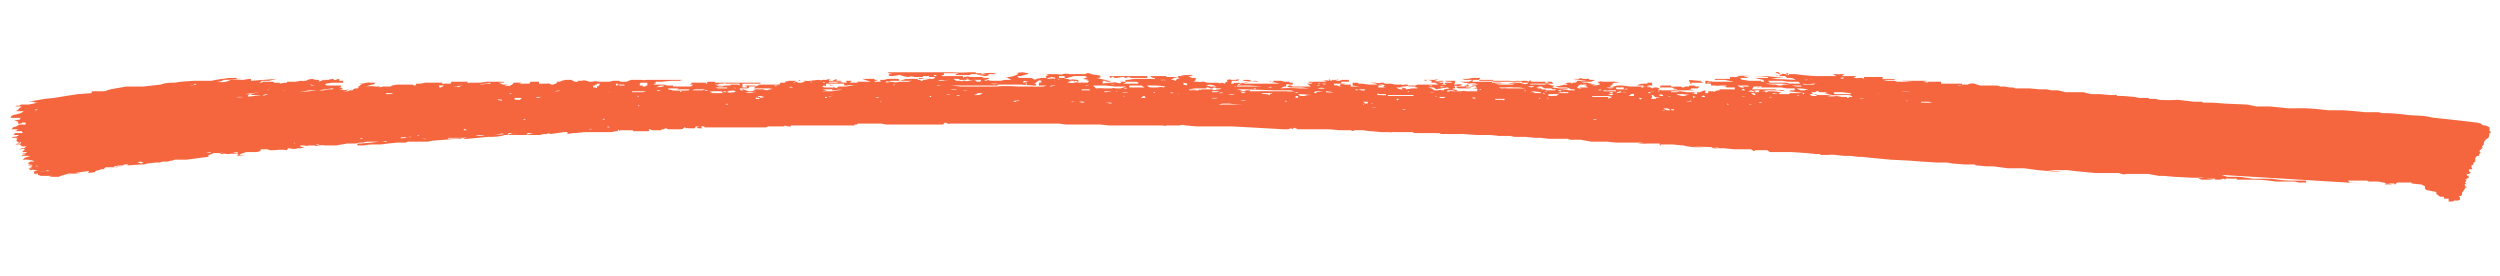 <svg fill="none" height="29" width="263" xmlns="http://www.w3.org/2000/svg" xmlns:xlink="http://www.w3.org/1999/xlink"><clipPath id="a"><path d="m0 0h261v17.9h-261z" transform="matrix(.999 .037 .037 -.999 .83 18.526)"/></clipPath><g clip-path="url(#a)"><path d="m122.7 8h-6l.1.2c.1 0 .2-.2.4-.1v.1h.2l.7-.1h.3l-.2.1h.7-.4c.2-.2.4 0 .6 0h.4-.3 1.5v-.2h.5-.2c.2.2.3.2.5.2v.1h-2.2l-.6.1h.1-.4v.2h1.1l.3.1-.1.1h-1.5c0-.1.3 0 .2-.2h-.8.2l.2.1a.6.6 0 0 1 -.5 0 1 1 0 0 0 -.5 0 5 5 0 0 0 -1 .1v-.3h.5l-.3.1h.8-.2v-.1h-.2l-.3-.1a6.4 6.4 0 0 1 -.9-.2h-.7.8c.2 0 .2 0 .3-.2h-.3l.3-.1c-.4 0-.8 0-1.2-.2h-.3l-.1.1h-.2.1-1.6a1.2 1.2 0 0 0 -.7 0 .8.8 0 0 1 -.5 0h-2.3.7a1 1 0 0 1 .6.1l-.3.1.1.2h-1.1.5c-.2.1-.4 0-.6.2l-.4-.2h-1.3l-.2-.2h.4l.3-.1h.1c0-.1.3 0 .4-.2l-.7-.1-.7.1h.6-.3c0 .1-.1.2-.3.2h-.2.3a3 3 0 0 1 -.7.2h.2-.3l-.3.1h.2l.2.1.2.1h-.6c0 .1 0 0-.1 0l-.4.1h-1.3.1c0-.1-.1-.1-.4 0l-.2-.1c.2 0 .4 0 .6-.2h-.5a1 1 0 0 1 -.3-.1h-1.9l-.1.1v-.2h-1.7a6 6 0 0 1 -.6 0l.2-.1h.1v-.2h1.5c0 .1-.2 0-.3.2h1.7l-.2-.1h.7a4.3 4.3 0 0 0 1 .2l.4-.1-.2-.1h.8v-.1a4.3 4.3 0 0 0 -1 0h-.4l.4.1a5 5 0 0 1 -.9 0h.5l-.1-.1h-.6l.1-.1h-.4.1-.4a12.4 12.4 0 0 1 -1.8 0h-3.6a293.2 293.2 0 0 1 -1.3 0h-1.9c.1.2.4.1.4.2h-.3c0 .1 0 .2.2.2h.2l.7-.1h.1l.3.1.5.1.7-.1c-.1.1-.3 0-.4 0l.3.1h1.1-.1v-.1h.3c0 .1 0 0 .1 0h.5-.3l.1.1h.6l-.2.2h-1.3.2-1.4a1 1 0 0 1 -.4 0l-.6.2h1.2l-.4.1h-.9a1.3 1.3 0 0 1 -.8 0h.1l-.8.1h.1v-.1c.1-.1.3 0 .4 0l.1-.1h.9v-.1l-.1-.1h-.2a1 1 0 0 0 -.3 0h-.6l-.4.1h-.6.2c0 .2.1.2.2.2h-.8c0-.2.2 0 .3-.2h-.3v-.1h-1.3l.9.3h-1.3a32.3 32.3 0 0 1 0-.1l-.1.2h-.8l.2-.2h-.6l.1.2h-.4a1 1 0 0 0 -.7 0h-.8v-.1h1.2l.2-.1h-.6v-.2l-.4.2h-.4l.1-.2-.4.1h-.4c-.1.1-.3 0-.4 0l-.9.1a1 1 0 0 1 -.4 0h-.6c0-.1-.2-.1-.2 0h-1l-.4.1v.1h-.8.3l-.1.2h-1.7a6 6 0 0 1 -.5 0v.1h-.1l-.2.1-.2.2h2l-.6.1h.6c-.3 0-.6.2-1 0v.1h-.3.4l-.1-.1h-1 .2-.1c-.1.2-.3.2-.6.2h-.5.4l-.5-.2h-.2l.2.1h-.6.3l-.1-.2h.7c.2 0 .3 0 .3-.2h.7v-.1h-1.4c.2 0 .4 0 .5.2h-.5v-.4h1.9v-.1h-.6.6-2.2a4 4 0 0 1 -.4 0h-2.2v-.1h-.7l-.2.1h-.3.2-.4.1-.8.4-.7l-.2.2h.3c-.1.2-.2.2-.4.2h-1a25.6 25.6 0 0 1 -1.2 0h.5v-.1h.1-.4a1.1 1.1 0 0 1 -.6-.1h-1.1.2-.2v-.1h.2s-.1-.1 0-.2h.6l1-.1h.9l.3-.1h-3.8a1 1 0 0 1 -.5 0h-1.1l-.5.2h-.6l-.2-.1h-.6l-.4.1h-1.3.2a1.3 1.3 0 0 0 -.7 0h-.3c-.3-.1-.5-.2-.8-.1h-.4c0 .2-.4.1-.5 0h-.6.5v-.1h-1 .3l-.4.1-.2.1h-.3s.1 0 0 0c0 .2-.2.2-.4.3h-.2l-.2-.1a.5.5 0 0 0 -.3 0h-.8v-.2h.3-1.2l-.1.2h-1.1l.3-.1h-.9v.1l-.3.2-.5.1h.3c-.1-.2-.2 0-.4-.1l.3-.1h-.5l-.4-.2h.5v-.1h-1.8l-.7.1h-1.1c0 .1-.3 0-.4 0l-.3.1h-.8 1.3v-.2h-.8.5-1.4l-.1.2h-.9v-.1h-1.8a2 2 0 0 1 -.7.1h-.2l-.1.2h-.1l-.2-.1h-1.7c-.2.1-.4 0-.6.2h-.8l-.4.1.1-.1h-.7.3-.1a3.7 3.7 0 0 0 -1 0l.6-.2h-.1.3l.2-.2h-.6a.5.5 0 0 0 -.3 0l-.5.1h-.3l.3.1h-.1l-.4.3h-.6.8l-.2.1c-.2 0-.4 0-.5.2h-.3l-.2.1h-.7c.3 0 .6 0 .8-.2a1.7 1.7 0 0 1 -1 0h.4l-.2-.2h.3-1.1.6l.2-.1v-.1h-1.9.4l-.2-.1.1-.1.6-.1h1.2v-.2h-.4v-.2c-.3 0-.4.2-.6.1h.1l-.2-.1-.5.1h-.6c0 .1.1 0 .2 0l-.6.2.1-.1h-.6.5l.1-.1h-.7l.3-.1c-.4 0-.7 0-1 .2h.3-.6c0 .1-.1 0-.2 0h-.1l-.5.1h-.9v.1h-.2l-.6.1s.1-.1 0-.1h-1.3.7v-.1h-1.1l-.2.1h-.7.4c.2 0 .3-.1.3-.2h1-.2l.8-.2-2.7.2v-.2h-.2l-.6.1h-1.3l-.5.2a3 3 0 0 1 -1 0c.2 0 .5 0 .7-.2h.4a37.6 37.6 0 0 0 1.6-.1h-.6v-.1h-.8l-.7.1h-.1l-1.1.2h.1-1.5l-.3.1h-.7.9l.4-.1h-.7l-1.4.1-.6.1c-.5 0-1 0-1.5.2l-1.8.2h-1.8l-1.7.3-.6.2h-1.3l-.1.2-1.4.1-1.3.2-1.2.2-1 .1-1.7.3h.5l.2.1h.3l-1 .2h-.7c-.2 0-.3.2-.5.1l-.2.1h.7l-.3.2c0 .1-.2.3-.5.3h-.2 1.2l-.3.2a8 8 0 0 1 -.8.2l-.2.1-.1.2h1.3-.2c0 .1-.2 0-.1.2h-.2l-.4.1.4.1v.2h.3l.2-.1h.3v.2h-.7c-.2.2-.5.3-.8.3h.2l-.2.2h.8l-.4.1h.2l-.1.1h.6l.1.2h-.5.1-.4l-.2.2h.6c-.2.2-.5.2-.7.2v.1h.6l-.2.1.1.1c-.1.1-.1.1 0 .2h.1c.1.2.1.2.3 0v.2h-.4l-.2.1h.3a.3.3 0 0 1 .2 0l.2.2h.5l-.3.2h-.2l-.3.1h.2a.7.7 0 0 1 .4 0c0 .2-.3.1-.2.3h.4c0 .2-.3.1-.5.2h.4c-.1.1-.3 0-.4.2h.9l-.3.1-.3.1-.2.2h.6c.2.1.4 0 .6.2h-.4l-.3.2.5.1h-.4c0 .2 0 .1.2.1h.2c0 .2-.2.1-.3.2h.4-.2v.1h-.3l.2.2c.1 0 .3-.1.4 0h.4l-.3.1h.1-.2v.3h.1l.6-.1h-.3v.2l.3.1h1.2l-.4.1h1.1c.3-.2.8-.2 1.2-.3a24.7 24.7 0 0 1 1.9-.3l.1.1h-.1v.1l.8-.1h-.1v-.1l.7-.2h.2l.2-.2h1.2l.2-.1c0-.1 0-.1.2 0l.4-.2h.4l-.1.1 1.5-.1h.3l.3-.1.9-.1h.4l.3-.1h.5l.4-.1.4-.1h1.2a124.5 124.5 0 0 0 1.5-.2l.8-.1s.1-.1 0-.2h-.8l-.6.1h-.3.3l.7-.1h.8l.5-.2h.7l.3-.1-.4.2h.3a.6.6 0 0 1 .4 0h.3a3.6 3.6 0 0 1 1 0l-.2.2 1-.1h-.7l.1-.1.3-.1.3-.1h1.1l.4-.1h-.1s.2 0 .1-.2h.7l.3.1h.5a4.4 4.4 0 0 1 1.3 0c0-.2.2-.2.3-.2a1.2 1.2 0 0 0 .8 0h.4l.3-.1-.5-.1h.1v-.1h.4a.8.8 0 0 0 .5 0h.6c.2.1.3.1.4 0a2.6 2.6 0 0 1 .7 0h1.2l.5-.1h.1l.5-.1h.9l.4-.1h.4l.4-.1h1.6l.7-.1h.1-.2l-.2.1c0 .1-.1 0-.2 0h-.5l-.8.1-1.2.1h-.3v.2h.7a6 6 0 0 1 .8-.1h.9l.8-.1 1-.1h.9l.2-.1h2.1l.5-.1 1.3-.1 1.2-.1h.5c.2-.1.2-.2.3 0h.4l2.1-.2c.6 0 1.2 0 1.8-.2h3.7l.4-.1h.3c.2-.1.2-.1.4 0l1.4-.2h.4v.2l.5-.1h-.2.5l1-.1h2.8l.5-.1h.2v-.2l.2.2v-.1h1.6-.2v.1h1.7c0-.1-.1-.2 0-.2h.1l.2.1h1v-.1h.2l.2-.1h.1l.2.1h1.5a.4.4 0 0 1 -.2 0s.2-.1.2 0l.2-.2h.3-.2c0 .2.3 0 .3.1h.7l.1-.2h.3c0 .1-.3 0-.2.1l.2.1h.4l-.2-.2h.4v.1h6.5l.2-.1h1.9-.2c0-.1 0-.1.4 0h.5-.2v-.1h1.2-.1.7-.1 2.9-.1 2.2v-.1h.3v-.1h2.5l.5.1h-.1.5a.3.3 0 0 1 .1 0h5.5l.2-.2c.2 0 .3.2.6.1h11.4l.7.1h3.6l1 .1h5.7-.1c.1 0 .3.1.4 0h1.4a.8.8 0 0 1 .6 0h.1l1.1.1h3.7a983 983 0 0 1 5.4.3h.5c.1 0 .3-.2.5 0 .1-.2.2-.2.5 0h3.2a10.5 10.5 0 0 1 1.1.1h1.3c.2.1.3.1.4 0h.9l.7.1h.2l1 .1h.9a.6.6 0 0 0 .3 0 .3.3 0 0 1 .2 0h1.9l.2.1h2.3a.6.6 0 0 0 .3 0l.2.1h.7a125.8 125.8 0 0 0 1 0h.6l1.4.1h1.5l.9.1h.5c0 .1 0 .1 0 0h.7l.4.1h1.2l1 .1h.6l.8.1h2l.3.1h1.1a33.2 33.2 0 0 0 1.1.2h1.3-.3.6-.1.1l1 .1h2.8l-.5.1h.6a.6.6 0 0 0 .3 0h1.4v.2h.3-.2v-.1h1.3l1 .1h.3-.2c.7.2 1.5.2 2.2.2l-1.5-.1 3 .1c-.1.1-.3 0-.4 0h-.4l.2.1h1.2l1 .1h.2-.2 1.8l.3.2.2-.1h1.2l.3.2h1-.1 1.4l1.5.1 1 .1h.5v.1h.8a3.2 3.2 0 0 1 .8 0l.9.1h.7l.8.1h.4l.9.1 2.1.2 2 .1 1.3.1 1.6.1h1l.6.1 1.2.1h1.1l.2.1 1.1.1h.7l1.5.2h1.7l1.5.2 2.3.2h.2l-1.5-.2h2.1l.8.1 2.1.2h2.5c.3.1.5.2.8.1h2.3l1.1.2h.5l1.1.1 2 .1h1.4c.4.2.9.2 1.3.2h.3-.2c.2 0 .4-.2.6 0 .1-.2.3-.1.4-.1h-.2.7-.4.7v.1h.6-.2 1.2a14.9 14.9 0 0 1 2.5.2h2l.4.1h.8v-.2h-1.3a12.2 12.2 0 0 1 -2.3-.2h-2l-1.4-.2h-1.3l-.6-.2 14.8.9-1.3-.1-.2-.2h2l.2.1h1l1.5.3h.6-.3c.1-.2.2-.2.3-.2h1.4v.1l.9.1h-.4.5l.4.2v.1c0 .1 0 .2.2.3l.5.1.5.1v.2l.4.3h.4v.2h.5v.3h.4l.2-.1h.4l.2-.1c0-.1 0-.3-.2-.4a.5.5 0 0 0 .3 0l.1-.1v-.2l.4-.6h.2a.4.4 0 0 1 -.2-.1h-.1v-.2c0-.1.2 0 .2 0l-.2-.2.1-.1.1-.2h-.2l.4-.2v-.2c-.1 0-.2 0-.2-.2h.2l.2-.1v-.1c-.2 0-.2-.2-.1-.3h.3l-.1-.2v-.2l.2-.1c0-.2 0-.2.2-.3v-.4l.2-.2h.2v-.2c.2-.1.2-.2 0-.3l.3-.3c.2 0 0-.1 0-.2l.2-.2v-.2l.1-.2.2-.2c.3-.1.2-.3.3-.5v-.1l.2-.1-.2-.1v-.4l-.4-.2c-.2 0-.4 0-.5-.2l-.4-.1-1.7-.2-1.8-.2-1-.1-1.1-.2-1.7-.1a19.4 19.4 0 0 0 -2.3-.2h-.4l-.4-.1h-1.4l-1-.1-1.3-.1h-1.5l-1-.1a18.4 18.4 0 0 0 -2.7-.1h-.5l-1-.1-1-.1h-1.4l-1-.2-2.3-.1-1.3-.1h-1l-.2-.1h-.8l-1.7-.2a15.2 15.2 0 0 1 -2 0l-.3-.1h-.7l-.1-.1h-1l-.4-.1-1.2-.1h-.7c0-.2-.2-.1-.3-.1h-.4l-1.1-.1h-.9a6.1 6.1 0 0 1 -.8-.2h-1.9l-.8-.2h-.7l-.5-.1h-.7l-1.1-.1h-1.5l-.2-.1h-.4l-.5-.1h-.5a1 1 0 0 0 -.4-.1h-1.7l-.6-.2a1.1 1.1 0 0 0 -.7.1h-.6v-.1h-.3a1 1 0 0 1 -.2 0h-1.7v-.2h-1.4a1 1 0 0 1 -.4 0l.3-.1h-2.7l1.2.1h-1.6l-.3-.1h-.8l-.4-.1h1.3l-.2-.1h-1.2l.1-.2h-1.4.2-.8v.2l-.2-.1h-.4a.6.6 0 0 1 -.3 0h-.2l.3-.2h-.9.1-.8s.2 0 .3-.2h-.5c0 .1-.1 0-.2 0h-.5l.4.2h-2.2a20.8 20.8 0 0 1 -2.1-.2h-.7c0 .2 0 .1-.2 0h.1-.3a.8.8 0 0 0 -.5 0l-.2-.2a1 1 0 0 0 -.3 0c0 .2.2 0 .3.2h.4c-.1.1-.3 0-.3.2-.2 0-.3-.1-.4 0h1l.2.2h-.2l-2-.2h-1.6a10.2 10.2 0 0 0 -1.6 0h.4l-.3.1a1 1 0 0 1 -.3 0h-1.2.8v.2h.1-1.7v.1h1l1 .2a4 4 0 0 1 -.4 0h-1.9a2 2 0 0 0 -.4.1h-.1c.1-.2.4 0 .6-.1l-.6-.1h-.5a2 2 0 0 1 -.4 0l-1.1-.1h-.3.4v.2h.1v.2h.2l-.1-.1h1.4s-.3 0-.4-.2h.5v.3h.6v.2h.5a.7.7 0 0 0 .4 0h.8l-.4.1h.3v.1h.9v.2a2 2 0 0 1 -.4 0h-.7.1-.6v.1h-.2l-.3.1c0 .1-.2 0-.2 0h-.5v.2h-.3v-.3l-.4.1h.1l-.3.1h-1.3a10.6 10.6 0 0 1 -1.2-.2h2l-.7-.1h.3c0-.1-.1-.2-.2-.1h-.4 1.3l.2-.2h-.4l-.2-.1h-.5v.1h-.4l-.2.1h-.1l-.2-.1h-.4a2 2 0 0 1 -.6 0v-.1h-1.1l-.1.2h1.2l.5.1h-.3c.1.2.4 0 .5.2h-1.7l-.4-.1.2-.1-.3-.1h-.3l-.2.1c-.2-.2-.4-.1-.6-.1l.4-.1h-.3v-.1h.5v-.3h-.5v.1h-.3c-.2 0-.5 0-.8.2h1-.2s-.2 0-.1.1c0 .1.1 0 .2 0h.1l-.4.1h-.2l.2-.1h-1.8.5l-.8-.1h-.9.3c-.6.2-.7.2-.7 0 .1 0 .3 0 .2-.2l.3-.1h.4a.3.3 0 0 0 .2 0h-.1l-.5-.1a3 3 0 0 0 -.5 0h-.7c-.2 0-.3-.1-.4 0h-.3.1c0 .1.1.2.3.2h.5-.6s-.1 0 0 .1l-.5.1-.5-.1h.6l-1-.2a7269 7269 0 0 0 .3 0l-1-.1h1.2l.2-.1h.2l-.2-.1h-.9.2c0-.1 0-.1 0 0h.3c0-.2-.2-.1-.3-.1h-1.4.1-.2l1.5.2h-.1a.3.3 0 0 1 -.2 0h-.9c0 .1.1 0 .2 0 0 .2-.2.2-.4.2l-.2.1v-.1h-.4l-.2.1h-1.1c-.2 0-.3 0-.3-.2h-.6l.2.1a1 1 0 0 1 -.4 0h-.8.9v-.1h-1.3c-.2 0-.3 0-.3-.2l-.2.2-.2-.1h-.3a4.5 4.5 0 0 1 -.7 0h.1a6 6 0 0 1 -1 0h-3c-.1 0-.2-.2 0-.2v-.1h-.8l-.5.1h-.8.2l.3.1h.8a1 1 0 0 1 -.4.2h-.9l1 .2a1.3 1.3 0 0 1 .9.1h-.7c.2.2.4 0 .5.2a2 2 0 0 1 -.8 0v-.2h-.2v.1h-.2v.1h-.5l-.1-.1h-.8 1l.1-.1c-.3-.1-.5 0-.8 0l.1-.4h-1.1c.3.2.6 0 .8.2h-.8v.1l.2.1h-.8c.2 0 .4 0 .5-.2h-.3l-.5-.1h.6l.2-.1h-.5a.7.7 0 0 1 -.5 0l.4-.1a.6.6 0 0 0 -.4 0h-1.1c.2.2.3 0 .4 0l.4.1v.2h-1 1.4l.3.2h-2.3.1l-.2.1h-.8v-.1h-.4s-.1.1-.2 0h-.7l-.5-.1h-.6l-.2-.1h-.2a1 1 0 0 1 -.6 0h-.5c.2.1.5 0 .7.2h-.9l-.7-.1h-.5.1v-.1h-.8.2v.3l.7.1h-1.2.3v-.2h-.9l.4-.1h-.5v-.2h.8v-.2h-.7l-.3.1h-1.1c-.3-.1-.5 0-.8 0h.3l.3.1h-1.6v.2h-.7.2l.4.3h.5-2.4c-.2-.1-.4-.2-.5 0h-.2v-.2a.3.3 0 0 1 .3 0h.4v-.2h-.4c0-.1.1 0 .2 0l-.2-.1h-.5l-.3-.1a78.2 78.2 0 0 1 -1 0h-1.8s0 .2-.2.1h.1l-1.1-.1v-.1h.6l.2.1v.1a2.7 2.7 0 0 0 .2 0c.1-.1.3 0 .4 0h.2l-.3-.1h1.8c.1 0 .1 0 0 .2-.1 0-.2-.2-.4-.1l.7.1.4.1h-3.8l.6-.2c-.3 0-.5.2-.8.1h.1l-.1.1c-.2-.2-.5 0-.8-.1v.1h-.6.3l.1-.3h.7-.1l.2-.1a.5.5 0 0 0 -.4 0h-.4c-.1 0-.3-.1-.4 0h-.3s.3 0 .2.2h.4-.3c-.2 0-.3 0-.3.2l-.4-.1h-.7a3.6 3.6 0 0 1 -.5 0h-.3l-.3-.1h-.3a1 1 0 0 1 -.4 0h-.5c.2 0 .3-.2.3-.4h.4-.8l-.4-.2h.3l.2-.1h-1.3l.4.1h-.6c-.1 0 0 .2-.3.1h-1.1.1zm69.5 2.2h-.2.4zm-69.6-1.8h.2-.2s0 .1-.2 0zm-58.3.6h.2-.3zm-26 5.6h.3-.7c.1-.2.2 0 .3 0zm14.7-5h.4-.8zm150 .2h-.2.7-.4zm-160.8 4.7h-.6.6v-.1h.1zm105.9-4.8v-.1h.2l-.2.1h-.3zm-17.3.1h-.2v-.1h.5l-.3.1-.1.1h-.2c0-.1 0 0 0 0h.3zm-55-.7h-.2v-.1h.2l.3.1h-.5zm-71 8.9a3 3 0 0 1 -.7 0h.7c.2-.1.2-.1.4 0zm157.2-7.7h1c-.2.1-.3 0-.4 0h-.5l-.2.1v-.1h-.1.3zm7.6-.3h.2-.7c.4-.1.4-.2.6-.1zm-62-1.3.1-.2.6.1a1 1 0 0 0 -.3 0l-.3.1h-.3zm49.7 1.7h1c0 .1-.1.2-.2.1h-.8.5-.8.3zm-57.3-1h-1.5 2.2a1.2 1.2 0 0 1 -.7 0zm6.9 1.2a.6.6 0 0 1 .4 0c-.2 0-.3.1-.4 0v.1h-.7.4l.1-.1zm69 1h-.5a1 1 0 0 1 -.4-.2h.2c.2 0 .4 0 .5.2h.1v-.1h.3v.1h-.3zm-64.5-3.6h.6v.2h-.6v.2l-.2-.1h-.3.5zm73.7 1.5-.1.2h-.5l.2-.1-.2-.1h1-.3zm-61.6-1.3a1.2 1.2 0 0 1 .6 0c-.1.1-.4.1-.4.3h-.2l.1-.1h-.4zm-77.5.8a4 4 0 0 1 .7 0h.1-.1l-.1.1h-.1l-.1.1h-.2v-.2zm124.9.4c.1-.1.2-.1.4 0h-.5.1-.6c-.2 0-.3 0-.3-.2h.6a.3.3 0 0 1 .2 0v.1zm-121.6-.4h-.6a1 1 0 0 0 -.5.2v-.1h-.6.1l.9-.1h1.1zm27.2.3h.9-1.9l-.2-.1h1.2zm-14.1-.2v-.1h.2c0-.2.2 0 .2-.2h-.2.5c0 .2-.2.3-.3.3 0 .2 0 .2-.2.1h-.2zm35.2-.7h.3-.3a3 3 0 0 0 -.4 0c-.2.1-.3.2-.4 0h-.3l.2-.2h.2l.8.2zm47.5.5h-.2l-.5.1h-.1 1.2l-.5-.1h1-.5l.2.1-.2.1.2.1h-.7v-.2zm-68.8.7 1-.1h.2-.4l.3.1-.1.1c-.3 0-.5.1-.8 0l.2-.1h-.4l.1.1h-.3v-.1zm51.7 1.4h-2 2.2l.4-.1h.7a16 16 0 0 0 1.7.1h-2.3a5 5 0 0 1 -.6 0zm2.1-2h1.9-.5l1.2.1h-2.8c0-.1 0-.1.1 0h.1l.1-.2.2-.1h.2c-.2.1-.3.2-.4.1zm46.4.7h-.7v-.1h-1.8a.8.8 0 0 1 -.4 0h.8c.1-.1.2-.1.2 0h2.1c-.1.1-.1.1-.2 0zm-13.7-.1h-.1c0-.2-.2-.2-.3-.2a.3.3 0 0 1 -.2 0l-.1-.1h-.3l-.2-.1h.3l-.1-.1h.4c.2.2.3.2.5.2h.5l.1.1h.4l-.1.1h-.9c0 .2 0 .2-.2.1zm-61-1.3h-.2c.1 0 .2-.1.2 0h.2l-.2.1.6.1h-.4a.9.9 0 0 1 -.5 0 .3.3 0 0 0 -.2 0c-.1.1-.3 0-.4 0h-.8.5l-.3-.2h.7-.2l.2.1h.6l.3-.1zm58.1.4h.9c-.2.2-.4.2-.9 0h-.5a.2.2 0 0 0 -.2 0l-.6.1h-.6l-.1-.1h-.5.2-.5c-.1 0-.2 0-.1-.1h-2.1c0-.1 0-.2.2-.2h1.9c.1 0 .1.1 0 .2h2.1a9353.9 9353.9 0 0 1 1 0v.1zm5.5.7h.2l.1.1h.5-1.1a3 3 0 0 0 -.9 0v.1h-.1l-.2-.1.8-.1h.7-.5v-.1h-.4a6 6 0 0 1 -.5 0l-.7-.1.2-.2h-.3c0-.2 0-.2.2-.2h1.1l.5.1c-.2 0-.3.1-.4 0a5 5 0 0 1 -1 .2l.4.1a116 116 0 0 0 .8 0l.3.1.2.1zm-78-.5h-.3l.7.1h.7a51.9 51.9 0 0 1 2 0h-.9l-.6.1h-.8c-.1.2-.4.2-.5 0 0 .2-.2.1-.3.1h.2-.9l-.2-.1s.2-.2.4 0v-.3h1.9v.2h-1.5zm17.6 0h2.4l1.4.1h.2v-.2h-.2l.3-.2c.2-.2.4-.2.5 0h.4-.6l.2.1h-.3v.3h-.2 1l-.3.1a11 11 0 0 1 -1.3 0h-1.5a14.5 14.5 0 0 0 -2.2 0h-3.8l-.9-.1h-1.1a.8.8 0 0 1 -.5 0h6.4l.1-.1h.6zm83.8.5v.1h-.4l-.2.1 1.7.2h-.1v.1h-.1c-.1-.2-.3-.1-.4-.1h-1l-.1.1h-1l-.1-.1h.4c-.5-.2-1-.2-1.5-.2l-.1.1h-.2v-.1h-.3a2.6 2.6 0 0 1 .9-.1h.5l1 .1-.2-.1a1.1 1.1 0 0 0 -.5 0h-.1a2 2 0 0 0 -.3-.1h-2 .6-1l.2-.3h.9c-.2.2-.4 0-.6.1h2.6l.6.1h.8zm-75-.7h-.3a.8.8 0 0 0 -.5 0 .8.8 0 0 1 -.5 0h-.2c.1 0 .1-.2.3-.1v-.1h.4v.1c.2-.2.3 0 .5 0l-.1-.2c-.3 0-.6-.1-.8 0l-.3-.1h-.4l1.1-.3h1.4-.3l.3.1a2 2 0 0 1 -.5.2l.6.1-.2.1h.3l-.2.2h-.5l-.1-.1zm41.6.9h-1.2s-.2-.1-.4 0h-1a.4.4 0 0 0 -.3 0 .3.3 0 0 1 -.3 0l.1-.1h.5l.4.1.1-.1c-.1-.1-.4 0-.5-.2h.3l-.1-.3.8.1h-.6c0 .2.3.2.5.2h.9l.2-.1h-.6v-.1h.5a1.2 1.2 0 0 1 .7.1l-.5.1h.4l.2.1h-.3.2zm36.5.2.8.2a6.1 6.1 0 0 0 1 0h.6c.2 0 .4 0 .6.2h-.4v.1h-.2v-.1h-.5l-1.2-.2h-1c-.4 0-.7 0-1-.2v-.1h.4c.1-.2.3-.1.4 0h-.2 1.1-.3l.3.1zm-96-.8a2 2 0 0 0 -.8 0h-1.6a.4.4 0 0 0 -.2 0h-2.4zm17.8 0h2.6l1 .1h1.2l-.6.2h-.5c-.1 0-.3-.1-.4 0h-.8a5.4 5.4 0 0 0 -.9 0l-.3-.3h-.4c-.2 0-.3.1-.4 0a1 1 0 0 0 -.4 0h-.2zm16.4.4h.9a232.8 232.8 0 0 1 2.9.1h1.8l.5.1a3.9 3.9 0 0 1 -.9 0h-1.7a15.5 15.5 0 0 0 -1.2 0h-.9v-.1h-.9zm17-.2h.2l.2-.1h.3a.7.7 0 0 1 .5 0 .2.2 0 0 0 .1 0h.5v.1h.2v.1h-.5l-.7.1v-.1l-.5-.1.2.2c-.3 0-.5 0-.7-.2zm-22 .2h.8l-.6-.1h1.6v-.1h.4-.2c.2.1.4.2.6 0h-.2.3l.2.1h.5l-.2.1h-.2l-.4.1-.2-.1h-1c-.1 0-.2.1-.4 0 0 .2 0 .1-.1.1h-.3a1 1 0 0 0 -.3 0h-.3zm60.5-.8h-.3l-.1-.1h-1.2l-.6-.1h-.2v-.1l-.2-.1h1.6l.4.1.5.1zm-50.4.5h.1l.4.1h1.3l.7.1h-1a14 14 0 0 0 -2 0l.2-.1.2-.1h1.5zm-59.7-.2.2-.1h.3c.1 0 .3-.1.4 0h.5a17.4 17.4 0 0 1 .9 0v.2l-.2-.1h-.7l-.1.1h-.5a2 2 0 0 1 -.8 0l-.3-.1h.4zm110-.1h2.1l.7.1h-.7l-.2.1h-.3l-.3-.1h-.3l-.8-.1zm-109.5 1h-1.4.1l.2-.1h.1l-.4-.1h1-.4.6c.2 0 .2.1.2.2zm76-.3h-.3a.6.6 0 0 0 -.4 0h-.4l-.3-.2-.4-.1h.6l.3.2a9.6 9.6 0 0 1 1.2-.2l.2.1-.6.1v.1zm-65 0-.5-.1h1.1l-.1.1h1l-1 .1h-1zm-14.5 0a15 15 0 0 1 -2 0h.3l-.5-.1v-.1h1.1l-.2.1h1.3zm-45 .5-1.6.2c.1 0 .3 0 .2-.2l.2-.1h-.5l1.5-.2-1 .2.3.1h1zm118.5 0h2.8l-.2.1h-2.6zm40-1.5h1.5l.6.1h1.1l.2.2h-.6a7 7 0 0 0 -.5 0l-.4-.1h-1.7zm-25 .3h2.2c0 .1 0 .2-.2.1a.6.6 0 0 0 -.5 0h-.6a8 8 0 0 0 -.9 0zm25.3-.5.7-.1h1.3a1.1 1.1 0 0 1 .6.2l-2.4-.1zm-.3-.1h-2l-.6-.2h1a13.9 13.9 0 0 1 1.6.1zm-11.8 2.2h.4-.9v-.1h-.1.2c0-.3 0-.3-.3-.3h-.2.6l.2.2.6.1h-.5zm-106.8-1.7h1.1-.4v.3h-1.8 1v-.2zm127.3 1.2h-1.7l-.1-.2h.9l.8.1h.1zm-33.5-.6h-2.7a1 1 0 0 0 -.4 0 .6.6 0 0 1 -.4-.1h.7a3.5 3.5 0 0 1 .8 0h.6l.7.1zm5.2 0h-.5.2l-.2-.1.3-.3h.7v.1h-.2l.4.2h-1zm66.7 9.4-.1.2h.4-1.8l-.4-.2c.3-.1.6 0 .8 0h.1l.4.1h.6zm-65.6-8.6h1.7l.4.1-.4.2v-.2h-1.7zm-40.6-1.1c.4-.2.8 0 1.1.1h-.5a.6.6 0 0 1 -.3 0h-.5.7zm-71.5 5a4.1 4.1 0 0 0 -.5 0h-.2.4-.1 1.3-.2l-.8.2.2-.1zm65.3-5h1l1 .1h-.1l-.2.1a1 1 0 0 0 -.6 0h-.6c-.2 0-.4 0-.5-.2zm-.3.2h-1.6v-.2h1.3zm36.8-.4a9.7 9.7 0 0 1 1.2 0h1l-.3.1h-1.3zm19.2 1.2.1-.1h.6l.4.1a1.1 1.1 0 0 1 -.9 0h.4zm-38.4 0h-.4l-.4.1h-.4.3c-.3 0-.4 0-.5-.2h-.4 1-.4zm51-.7c.4 0 .9 0 1.3.2a.9.9 0 0 0 -.5 0h-.4c-.1 0-.1 0 0 0zm-86.5.7c0-.1.3 0 .3-.2h-.9 1.5l-.4.2zm59.6-.3v.1h-.7v-.1h-.4l.3-.1zm-92.6-.7h-.2l-.1.1h-.7.6l.4-.1h.4c-.2.2-.5.1-.8.2l.3-.2zm14.3.1h1.7zm-61.7-.4-2.1.3c.2-.1.4 0 .5-.2h-.3.4v.1h.6l.8-.1zm50.7.3s0-.1.1 0a3.8 3.8 0 0 0 1-.1s0-.1 0 0h.8-1a5.2 5.2 0 0 0 -1 .1zm-6.3.6h1.5l-.4.1h-1.1zm96.4.3h.5a.3.3 0 0 1 .2 0h.4l-.3.2h-.1c0-.1-.1 0-.2 0h-.5zm-123.3.1 1-.1v-.1h.8a1 1 0 0 1 -.5.1h-1.3zm9.5 4.5-2 .1.1-.1h1.5a.7.7 0 0 1 .4 0zm133.6-5.5h1.2l.1.1h-1 .3l.2.1c-.2 0-.3.1-.7-.2zm-42.4-.2h.8l-.2.2h.1v.1c-.2 0-.3-.2-.6-.1zm-67.5.7.3-.1h1.3-.2l-.3.1h-1zm44.8.1c-.1 0-.2.1-.2 0h-.4l-.7.1h-.1v-.1zm-14.4-1.1-.1.1h-.5.2l-.2-.1h.2a3.5 3.5 0 0 0 -.5-.1h-.1 1zm87.8.3-.2.1h-1.1v-.1a2.6 2.6 0 0 0 1 0zm-136.3 1.7h.3-.8l-.1-.2h.8zm29-2h.8l.2.1-.4.1h-.4v-.1h-.3zm52.6 1.1h1.5zm-29.4-.2-.6.1h-.8 1.4zm-73.5.1-1.9.2 1-.2zm77-.4.2-.1h1.9-1.4l-.6.1h-.2zm15.4-.2h-.2 1.2-1.2zm-74.2-.2v.1h-.4a5 5 0 0 1 -.6.1h-.2zm-16.6.7h-.1a2 2 0 0 0 -.8.1 2 2 0 0 1 -.5 0h-.1l1.4-.2h.2zm-26.5 8.8-1.8.2c.6-.2 1.2-.2 1.9-.2zm160.2-8.7h.2a.7.7 0 0 0 .4 0h.7v.1h-1.3zm-30.5.3c.1-.2.2-.2.4-.2h.6l-.7.1c0 .1-.1.2-.3 0zm-58.5.3h.3l.4.1-.3.1h-.1v-.1h-.2zm109.8-1h-.5l-.5-.1h1zm-43.7 1c-.1-.2-.3 0-.4-.1h-.5c0-.2 0-.2.2-.1h.7v.1zm-100.8 4.1h-.9c-.1.1-.1.1-.2 0zm82.5-4.6h1.2-.4l-.3.1h-.3.1-.3zm13.2-1.3c0 .2-.1.1-.2.2a1 1 0 0 1 -.4 0v-.1h.7zm-40.8.1-.9.1h-.3c.3-.2.7 0 1-.1zm-3 .5h-1zm-34 .4h.3a4.5 4.5 0 0 0 1-.1h.2zm.3.5 1.1-.1a3 3 0 0 1 -1 0h-.1zm123.3.4s-.3.1-.4 0h-.7zm-72.7-.8h.8l.1.1h-.9zm77.3.7h-.4s-.2 0-.3-.2h.7zm-21-.4.4-.1.1.1-.5.1zm-37.4.1h1.2l-.3.1v.1h-.3.2c-.3-.2-.6 0-.8-.2zm59.6.3.4-.1.5.1a3 3 0 0 1 -1 0zm-64.4-.2h.2l.2-.1c0-.1.3-.1.4 0h-.3zm44 .2h-.6a1.5 1.5 0 0 0 .3-.2.4.4 0 0 1 .3 0zm-156.7 6.9-.3.2-.4-.1c.2-.2.5 0 .7 0zm149.8-7.2h-1.2l.4-.1h.3c0-.1.1 0 .2 0h.3zm-68-.8h1.1-1zm46.6 2c0-.2-.1-.2-.2-.3h.5c0 .2 0 .2-.3.2zm18-2-.5.2-.4-.1c.3 0 .6-.1.8 0zm-72 .5h1zm20.6-1.3c.3 0 .5-.2.7 0l.1-.1v.2c-.3-.1-.5 0-.8 0zm-97.2 9.2-1 .2c0-.2.3-.1.5-.2zm111-7.5h-.1l.1-.1h.7-.8zm-70.6 4.3.1-.2a17.3 17.3 0 0 1 1 0h-.6zm144.3-4.2h-.7zm-19.7-.2h.2l.1-.1a.3.3 0 0 1 .2 0c.1.1 0 .2 0 .2zm-53.1-1c0 .2 0 .2-.4.1v-.2zm-82.9 5.8c.3-.2.6-.2.8-.1-.2 0-.5.1-.8 0zm9.9-.4h.1l.6-.1a.4.4 0 0 1 .4 0 8 8 0 0 1 -1.1.1zm150.2-3.5h.8l.4.1h-1.2zm-179.9 5.3c-.1.2-.5 0-.7.1h-.1zm178.8-6.4a4 4 0 0 1 -1 0zm-156.6 5h1-.6c0 .1-.3 0-.4 0zm-19.3 1.5c-.3.1-.5-.1-.8 0l.7-.1v.1zm137.5-6.2h-.2l-.1-.1h.5-.4zm-83.2-.2a1.6 1.6 0 0 1 -1 0zm124.5.8h-1.3zm-61-1.1h.7v.1a1 1 0 0 1 -.4 0zm-25.9 1.3-.1.2-.6-.1h.7zm-66 3.5a1.6 1.6 0 0 1 -1 0h.9zm73.7-5.8-.9.1h.9zm27.8.7h-.5c-.2 0-.3.2-.5 0zm-63.4-.1a1.3 1.3 0 0 1 .8 0h-.9zm34 0h-.7.8zm-58.1.3h.7zm112.4 1.4a1 1 0 0 1 .6 0zm-135 4.1h.6zm80-6.4c-.1.1-.3 0-.4 0h-.3zm-19.3 1h-1zm81.4.3-.6-.1.3-.1.3.1zm-127.5.5c-.2 0-.4.2-.6 0zm8-1.3h.7v.1h-.5zm3 2.1h-.4c-.2 0-.3 0-.4.2l-.1-.1zm10.3 1h-.5zm172.6 7.3h1v.1h-1zm-179-5.8h-.9.7zm111.5-4.8.1-.1a.4.4 0 0 0 .3 0h.2-.6zm-100.6 0 .1-.1h.6-.7zm47.1 1.2a1 1 0 0 1 -.7 0zm12.9-.6v.1l.1.1h-.3v-.1h-.2.4zm-17.6 0h-.9zm-20.2-.5a1.4 1.4 0 0 1 -.8 0zm-46 .7-.3.1h-.4zm12.1.2h-.7zm46.9 0h.7a1.2 1.2 0 0 1 -.7 0zm66.5.3-.3-.2c.4 0 .4 0 .5.2zm-34.1-.2v-.1a1 1 0 0 1 .5 0h-.5zm-31.4.5h-.5zm9.6-.8h.9zm14.2.8h.9zm26.2-1.1h.8a.9.9 0 0 1 -.8 0zm.3.6c.1-.1.3-.2.4 0zm-51.4 1h.9zm-24.8-1.3.2-.1h-.3.6-.5zm-25.5-.5h.4l-.1.1h-.3zm70-.3.1-.1h.4c-.2.2-.3.1-.5 0zm7.5 2.6h-.3a1 1 0 0 1 -.5 0zm38.9-.3c.1-.1.2 0 .4 0h.3zm-47.7-.9h.2l.1.1-.1.1h-.2v-.3zm-41.7-1.4-.6.3v-.1h.6zm-53.3.8h-.6zm65.6-1h-.5zm94.6 1.9h.9-1zm-79.8.5h.6zm69.1-.2h.6zm-51.3-1.9c-.2.2-.3 0-.5 0zm-.1.5a3 3 0 0 1 -.8 0 1.3 1.3 0 0 1 .8 0zm-60.1 1.1h.2c0-.1 0-.2.2-.1h-.2.4c0 .2-.2.1-.2.1zm-49.9-.4.2-.1h.8-1zm143.1-.5h.5zm26.9.1h-.7zm-48 .6h.7l-.2.1a.5.5 0 0 1 -.3 0h-.1zm25.6-.3h.6zm-96-.2h.6zm121.8-1-.5-.1h.5zm-47.6 1.7-.4-.1c.1 0 .3-.1.4 0zm38.4-2.2c.1 0 .2-.1.4 0l-.2.1zm-191.6 4.7h.3c0-.1.1 0 .1 0zm199.3-2.3h-.6s-.1.1-.2 0zm-175.6-.4c-.3 0-.5.1-.8 0zm62.3-.2h.6zm2.8-.5h.7zm21.2-1-.6.1h.6zm67.4 1.6v.1a2 2 0 0 1 -.4 0c.2-.2.2-.2.4 0zm18.8-.7h-.6.7zm-120.6 1.3v.1h-.8.8zm39.6-1.2h.7-.6zm85 .3h.5zm-148.2 0-.2.1h-.2c0-.1 0-.1.4 0zm12.7-1.2h.8zm72.8 1 .8.1a3 3 0 0 1 -.8 0zm45.2 1.2h.3c.2-.1.2-.1.4 0zm-53.6-.2h-.6a.8.8 0 0 1 .6 0zm-66.3-1.6v-.2h.2c0 .2 0 .2-.2.2zm123.7 1v-.1h.7-.7zm-169.9-1.4h.6zm79.4.7h-.3a3 3 0 0 1 -.3 0h-.3 1zm-36.7-.3-.5.1h.5zm-28 6.2h.3l-.2.1-.2-.1zm145.1-5-.3.1v-.2zm-43.6.9h-.5zm40.2-1a.8.8 0 0 1 -.5-.1c.2-.1.3-.1.4 0zm-120.1 2.5h.1l.2-.1.1.1h-.3zm73.2-2.3a1 1 0 0 1 -.7 0zm30 1h-.6.5zm69 7.1h-.6.7zm-123.7-9h.6zm63-.7h.5a.7.7 0 0 1 -.5 0zm-35.4.9h-.6l.3-.1h.3zm-44.2-.8-.3-.1zm33.7 1.5h-.5l.3-.2s.2 0 .2.2zm-17.7.2c-.1.2-.3 0-.5.1h.5zm65.2-1c.2 0 .3-.2.5 0zm14.3.6h.7zm-11.2.2h.5zm-51.6-.8h-.6zm-53.5-.2.2-.1h.1-.3zm36.5 0h-.6zm-68.4-.2h.5zm-29.1 1.6h-.6zm93.3 0h.5zm51.4-1.5h-.3zm-146 2.5c0-.2 0-.2.3-.2l-.4.2zm129.7-2.5c.3-.1.3-.1.4 0zm59 1.3h-.7zm-125.4-1.3h.5zm5.3.4h.5zm-19.5 1-.5-.1a.8.8 0 0 1 .5 0zm81.2.6h-.6zm66.3-.6h-.5zm-18 5.1h-.7.6zm-9.7-5.2-.2-.2h.2l.2.1h-.2zm-138.6 4.7.4-.1h-.4zm54-5.8a1 1 0 0 1 .6 0zm50.8-.5v.1h-.3zm22.3.7h-.4.5zm-86.7-.8h.2-.4c.1 0 0-.2.2-.1zm39.6 2h-.2l-.3-.1h.5zm-36.4-1.8h-.3zm-50.6 6.4h-.4zm168.6-5a.8.8 0 0 1 .5 0zm-9.1-.6.6.1h-.6zm-86.5.1a.8.8 0 0 1 -.5 0zm17.3-1a1 1 0 0 1 -.5 0zm30.6 2.6c-.2.1-.2.1-.4 0zm.4-1h-.6zm-12-.8h.3c-.2.1-.2.1-.4 0zm-52 .4h-.7zm148.7 8.4h.6zm-146.2-7.9h-.5zm-54.1-1.7.4.1h-.3l-.2-.1zm-5 1.2c0-.2.2-.1.3-.2h.2zm106.5.6h-.6zm-11-1.8h.6-.5zm-2.7.8h.5zm-7.8 1h.4c-.2 0-.3.1-.4 0zm93.2-1.7a.8.8 0 0 1 .5 0zm-77.8-.3h.5a.6.6 0 0 1 -.5 0zm-49 4.7h.6zm49-4.6h-.3zm-25.7 1.2h-.4zm48.3-1h.4zm-3.4 2.5h-.4zm3.4-2.5c-.1.1-.1.1-.4 0zm-29.9 1.3h.5zm46.7.7h.5zm-90.5-1h-.4zm90.6 2.6c.1-.1.2-.1.4 0zm-72.4-3.1h.6zm78.2.3c0-.2.2-.1.3 0zm-90.4-.6c.2-.1.3-.1.4 0zm92.2 2.4c-.2.1-.3 0-.4 0zm.2-1.5h.4c-.2.1-.3 0-.4 0zm-106.3-.6h.5c-.2 0-.4.2-.5 0zm-13.1-.5h-.5.4zm133.8-.6h.4a.7.7 0 0 1 -.4 0zm-145.3 1.1h.3zm92.8-.4h-.3zm60.1-1h.6zm-154.4 6.7.5-.1h-.5zm104.2-4.4c-.2.2-.2.2-.3 0zm-11.8.3h-.2v-.1h.1zm-53.6-1.7c-.2.1-.2.1-.4 0zm36.8.3c-.2.1-.2.1-.4 0zm38.4 2.7h.3zm-49-3.1h-.3.2v-.2h.1v.3zm-28.4.8-.3-.1h.1zm103.6-.2c.2-.2.2-.2.4 0zm-120.4-.7h.4zm155.5 3.3h.5zm-116.3-4.1a.5.5 0 0 1 -.5 0 .4.4 0 0 0 .3 0zm-.7 1.5h.5a1 1 0 0 1 -.5 0zm67.4.5h.3zm-98.4 0h-.5zm55.3 1h-.4zm-121.9 6.6c.1-.2.1-.2.3-.1h-.3zm15.4-1-.4.1s.2-.1.4 0zm104-6.8c.1-.1.2-.1.4 0h-.3zm-42.7.6h-.4zm107.5-2.7h.3l-.3.2zm.4 3h.3zm17.4-1.8h-.4.3zm-113.3.6h.5zm-5.3.6h.4c-.2.1-.3 0-.4 0zm-43 4.6h.3-.4zm54-6.2h.4zm34.4 1.1h.5zm-34-1.6h-.3l.1-.1h.2zm44.8 1.8h-.3zm3 .6h.4-.5zm37.3-.3a.6.6 0 0 1 -.4 0zm-121.7 3.5c.1 0 .2-.1.4 0zm62.4-4.6h-.4zm-.3-.2h.3zm38.4 1.8h.4zm-43.9-1.4a.2.2 0 0 1 -.2 0h.3zm-66.5.5h.4zm86.7-1 .2.1h-.2v-.2zm-19.8 1.5h.3zm-83.3 4.8.3-.1h-.3zm163.4-4.5h-.4zm-63-.5h-.2.3zm-59.4 1h-.3l.2-.1zm-2.1-1.6h.4zm0 .1c-.2.1-.2.1-.4 0h.3zm18.5-.2h-.3zm-23.6 2.4h.4zm.1-.6h-.3zm31.1-1c.2-.1.2-.1.4 0zm-85.2 7h.3zm80.7-7.6h.5zm31.8.7h.3zm-77.3-1.2h.4zm81.5.4-.3-.1h.3zm-91.2 5.2h-.3zm-16.9-6.3h-.4zm102.6 1.5h.4zm63.8-1.5h.2c0 .1 0 0-.2 0zm-46 2.6s0 .1-.2 0zm-114.4-1.4a.3.3 0 0 1 -.2 0zm147.4.4h.3c-.1 0-.2.1-.4 0zm22.1 1h-.1zm-107.4-.6c.2-.1.2-.1.4 0h-.5zm-20.6-.6s0-.2.2-.1c0 .1-.1.1-.2 0zm71.5.8h.2zm-38.7-1h.4zm51 1.9h-.5zm41.9-3.1h.3zm-16.5 1.4h.2zm-75.5-.2h-.3zm21 .3h-.2zm1.5 0h-.2c-.1 0 0 0 0 0zm-88.6 5h-.3zm142.6-3.9.2.1h-.2zm9.6 0h.2zm-85.8-1.6h-.3zm24.1 3.4h-.3zm-44.2-4-.2-.1h.2zm-29.7 1.8h.4zm68.3-1.7h.3zm90 9h.2-.3zm-122.5-8.5h-.2zm-71.5 6.6h-.4zm170-7.2h.3zm-144 .6h.3zm114.5.3h-.1v-.1h.1zm-50.1-.3h.3zm78.7.8c0-.1 0-.1.2 0zm-78-2.2h.2-.3zm-30.5 1.1h.3zm-37.6 5.4h.4c-.2 0-.3.1-.4 0zm162.6-2.6h-.4zm-191.2 5.2h-.4.3zm41.6-5.7h.2zm128.2-.6h.3zm41.6 7.7h-.4zm-161.6-5h-.3c0-.2.2 0 .3 0zm49.9-2.7s.1 0 0 .1zm67.4-1h.3zm-8-.2h.4-.3zm-105.1 1.3h-.4.3zm-34.4-2.4h.4c-.2 0-.3.1-.4 0zm95.1 2h-.3zm71.5-1.6v-.1h.2-.2zm-34.1-.5h-.4c.1-.1.2-.1.4 0zm9.8 1.9h-.3zm-5.2-.5h-.4a.6.6 0 0 1 .4 0zm-94.9 1.1h-.2.3zm-47.6 4.8h-.2zm114.6-6.6h.2zm34.8 1.6h-.3c.1 0 .2-.1.2 0zm-122 1.2h.3zm-1.9.3h.4zm86.9-1.8h-.3zm-.5-1.6h.2zm28.7.1h.3zm-121.6 3.2h.4-.3zm112.5-1.5h-.3zm-20.3-2.2.2.2c-.2 0-.2 0-.2-.2zm35.4 1.8h-.1c-.1 0 0 0 0 0zm-31-1.1h-.2zm-60.7-.2c0-.2 0-.2.2-.1h-.2zm-41.8 6h.4zm73.1-5.4h.2zm-27.5.5h.3a.3.3 0 0 1 -.2 0zm0 3.1h.1-.2zm65.4-2.8h.1zm-133.2 6.4h.3zm226.3 2.4h-.1zm-124.3-9.2-.2-.1h.2zm125.5 9.2h.2-.3zm-125-8.4h-.3.2zm49.9-.9v.1h-.2.2zm-115.4 4.3h.3zm39.2-5.6h.2zm-33.1.2-.1.1c-.1 0 0 0 0 0h.1zm67 .9h-.3.4zm-66 4.1h-.2zm108.5-3v-.1h.2-.2zm74 8.6h.3zm-241.1-6.7h-.2zm142-3.4h-.2zm14.1 2h-.2zm-154.9 7.5h-.2zm59.8-6h-.3zm22.9-.5h.2zm-82.2-1.7h.3zm166.8-.6h-.3zm-107.1-1.3h.2zm.2 2h.2zm.7.7h.3zm122.7-1.9h-.2zm-78.7-1 .2.1h-.2zm26.5.8h-.2zm-39.8 1c-.1.2-.2.1-.2 0-.1 0 0 0 0 0zm30.4-1.1h.2zm27.4.4c0 .1 0 .1-.2 0zm12.5-.2h.2zm8.9 0h-.1zm-101.7 1.3h.2zm121.2-.8h-.2zm-164 5.7h.3-.2zm165-5.6h-.3.1a.3.3 0 0 1 .2 0zm-80.5 1h.3zm80.8-2.4h-.2zm-169.7 1c0 .1-.1 0-.2 0zm140 2.7h-.2.3zm-45.2-3.6h-.1zm-102.7 8.2h.3zm98.8-7h.3zm71.7.7h.1zm-135.2 3h-.3zm2.7.4h-.2zm-2.8-4h-.1zm26.8-.6h.3zm36.5.5s0-.1 0 0h.1zm-19.7-.4h.2zm87.2 1.9h.2zm-14.4-1.3h-.2zm.2.3h.2zm-151-1.6h-.2zm69.5 4.4h-.3zm-68.4-4.3h.2zm68.3 1.5h-.2zm37.6-1h-.3zm-102.2-.6h.2zm146.6 2.8h.2zm-1.8-2.2h-.3zm-74 .8h.2zm21.1.3h-.1zm-88.7 5.4h-.3zm38.2-5.8h.3zm37.1 2.7h-.2zm24.2-3.1h.3zm10.8-.8h-.3zm-52.7 1.5h-.3zm106 .1h-.2zm-119.2 2.7h-.3zm0-.8h.2zm13.2-2h.2v.1h-.2zm81-.4h.2zm-93.5 2.7h-.3zm-40.4-3.7h.1zm161.1 1h.2zm-108.4 3.2h.3zm33.3-2.8h.2zm49.5 4.8h.2zm-35.4-5.6h.1zm-32.2 1.3h.3zm-69.8 3.9h.2zm189.4 3.5h-.2zm-182.4-3.1h.1zm44.5-5h.3zm-6.1-.7h-.1v-.1zm-36 5.6h-.4.2zm-24.7 2h-.3zm69.9-8.2c0-.1.1-.1.2 0zm1.2 1.3h.1zm16.6.4h.2zm6.5-1.9h.1l-.2.1h.2zm17.2 2h.2zm-19.2-1h.2zm-59.8.2-.1.1zm0 4h-.3v-.1h.2zm149.3-2.7h.1zm-172-1.4h.2zm23.8 1.4h.1zm-32 5.8-.2.1h.2zm33.3-2.6h-.1a.2.2 0 0 1 -.1 0zm28.3-5.2h.1zm94.8 2.7h-.1zm13.2-2.7h-.2zm-107.5 4.3h-.3zm106.6-2.3h-.2zm-106.4-2h-.2zm49.6-.3h.2zm-30-.4h.1zm7.2 0h-.3zm-103.4 2.4h.1-.2zm101.6-.6h.2zm19.5-1.8h.2zm58.5 1.2h-.1zm-41.8-.4h-.1zm-42.6-.3h.2zm-79.1 8v-.1h.1-.1zm124.1-6.4h-.1zm-86.7-1.2h-.2zm26.3 1.1h-.2zm63.8 1.9h-.2zm-91-1.8h.2-.1zm-.5-1.7h.2zm2.3.6h-.3.2zm.9 4.4h-.2zm-54.8-3.1h-.1zm56.7 3h.2zm35.8-4.8h-.1zm50.4.8h-.1zm-93.5 2h-.2zm9.8 1h-.2l.1-.1h.1zm25.4-2h.1zm-.4 0h.1zm19.2-1.1h.2zm12.8-.8h-.2zm-54.6.3v-.1zm159.2 9.4h-.2zm-43.2-9.6h-.1zm-47.8.4h.2zm-67 1-.2-.1h.2zm-18.8-1.2h.2zm-2.6 5.6h-.2zm64.4-6h.2zm56 1.4h-.1zm-32.4-1.2h-.2zm-111.8 7.4h.2zm168.5-8.2h.2zm12.6 3.2h-.1zm-134.5 2h.1zm60.8-4.2h-.2zm50 1h.2-.1zm-99.9.2h.2zm78.1.4h-.1zm44 .1h.2zm-.4-1h.2zm-45.2-.9h-.2zm-37.6 1.3s-.2.1-.2 0zm50.2 0h-.1zm-90.6 3.3h.1zm98-3.4h-.2zm-145 5v.1h-.2.1zm93.5-7h.1zm-92.1.6.1-.1h-.1zm42.6 4.7h.1zm121.9-4h-.2zm-50.1.6h.1zm-14.1-.1h.1zm65-1.6v.1zm-65.5 1.6h-.1zm-60 3.3h.1zm43.8-3.1h.1zm17.8 1.6h-.2zm66-.9h-.1zm-105.7-2.7h.1zm97.3 1h-.1zm-148.6 1.4h.1zm132.5 1.8h.2zm-24.3-2s0-.1.2 0zm-82.6 1h.2zm75-.2c0-.1 0-.1.1 0zm68.9-1.6h.1zm-144.7 3.3h.1zm55.2-1.8h.1zm-76.8-2h.2zm37.7 0h.1zm1.3 0h.2zm13.1 1v.1h-.1.1zm-30.4-1.3h.2zm20.3 1.6h-.1zm17.2-.1h.2zm-38.5 0h.2zm104-.6h-.2zm18.8-1.3h-.1zm-139.5 5.8h-.1zm15-5.2h.1zm57.5.9h-.1zm-1.8.5h.2zm-66.7-1.2h.2zm38.7 1.6v.1h-.1zm-90.3 4.4h-.1zm74-4.7h-.1z" fill="#f5663e"/></g></svg>